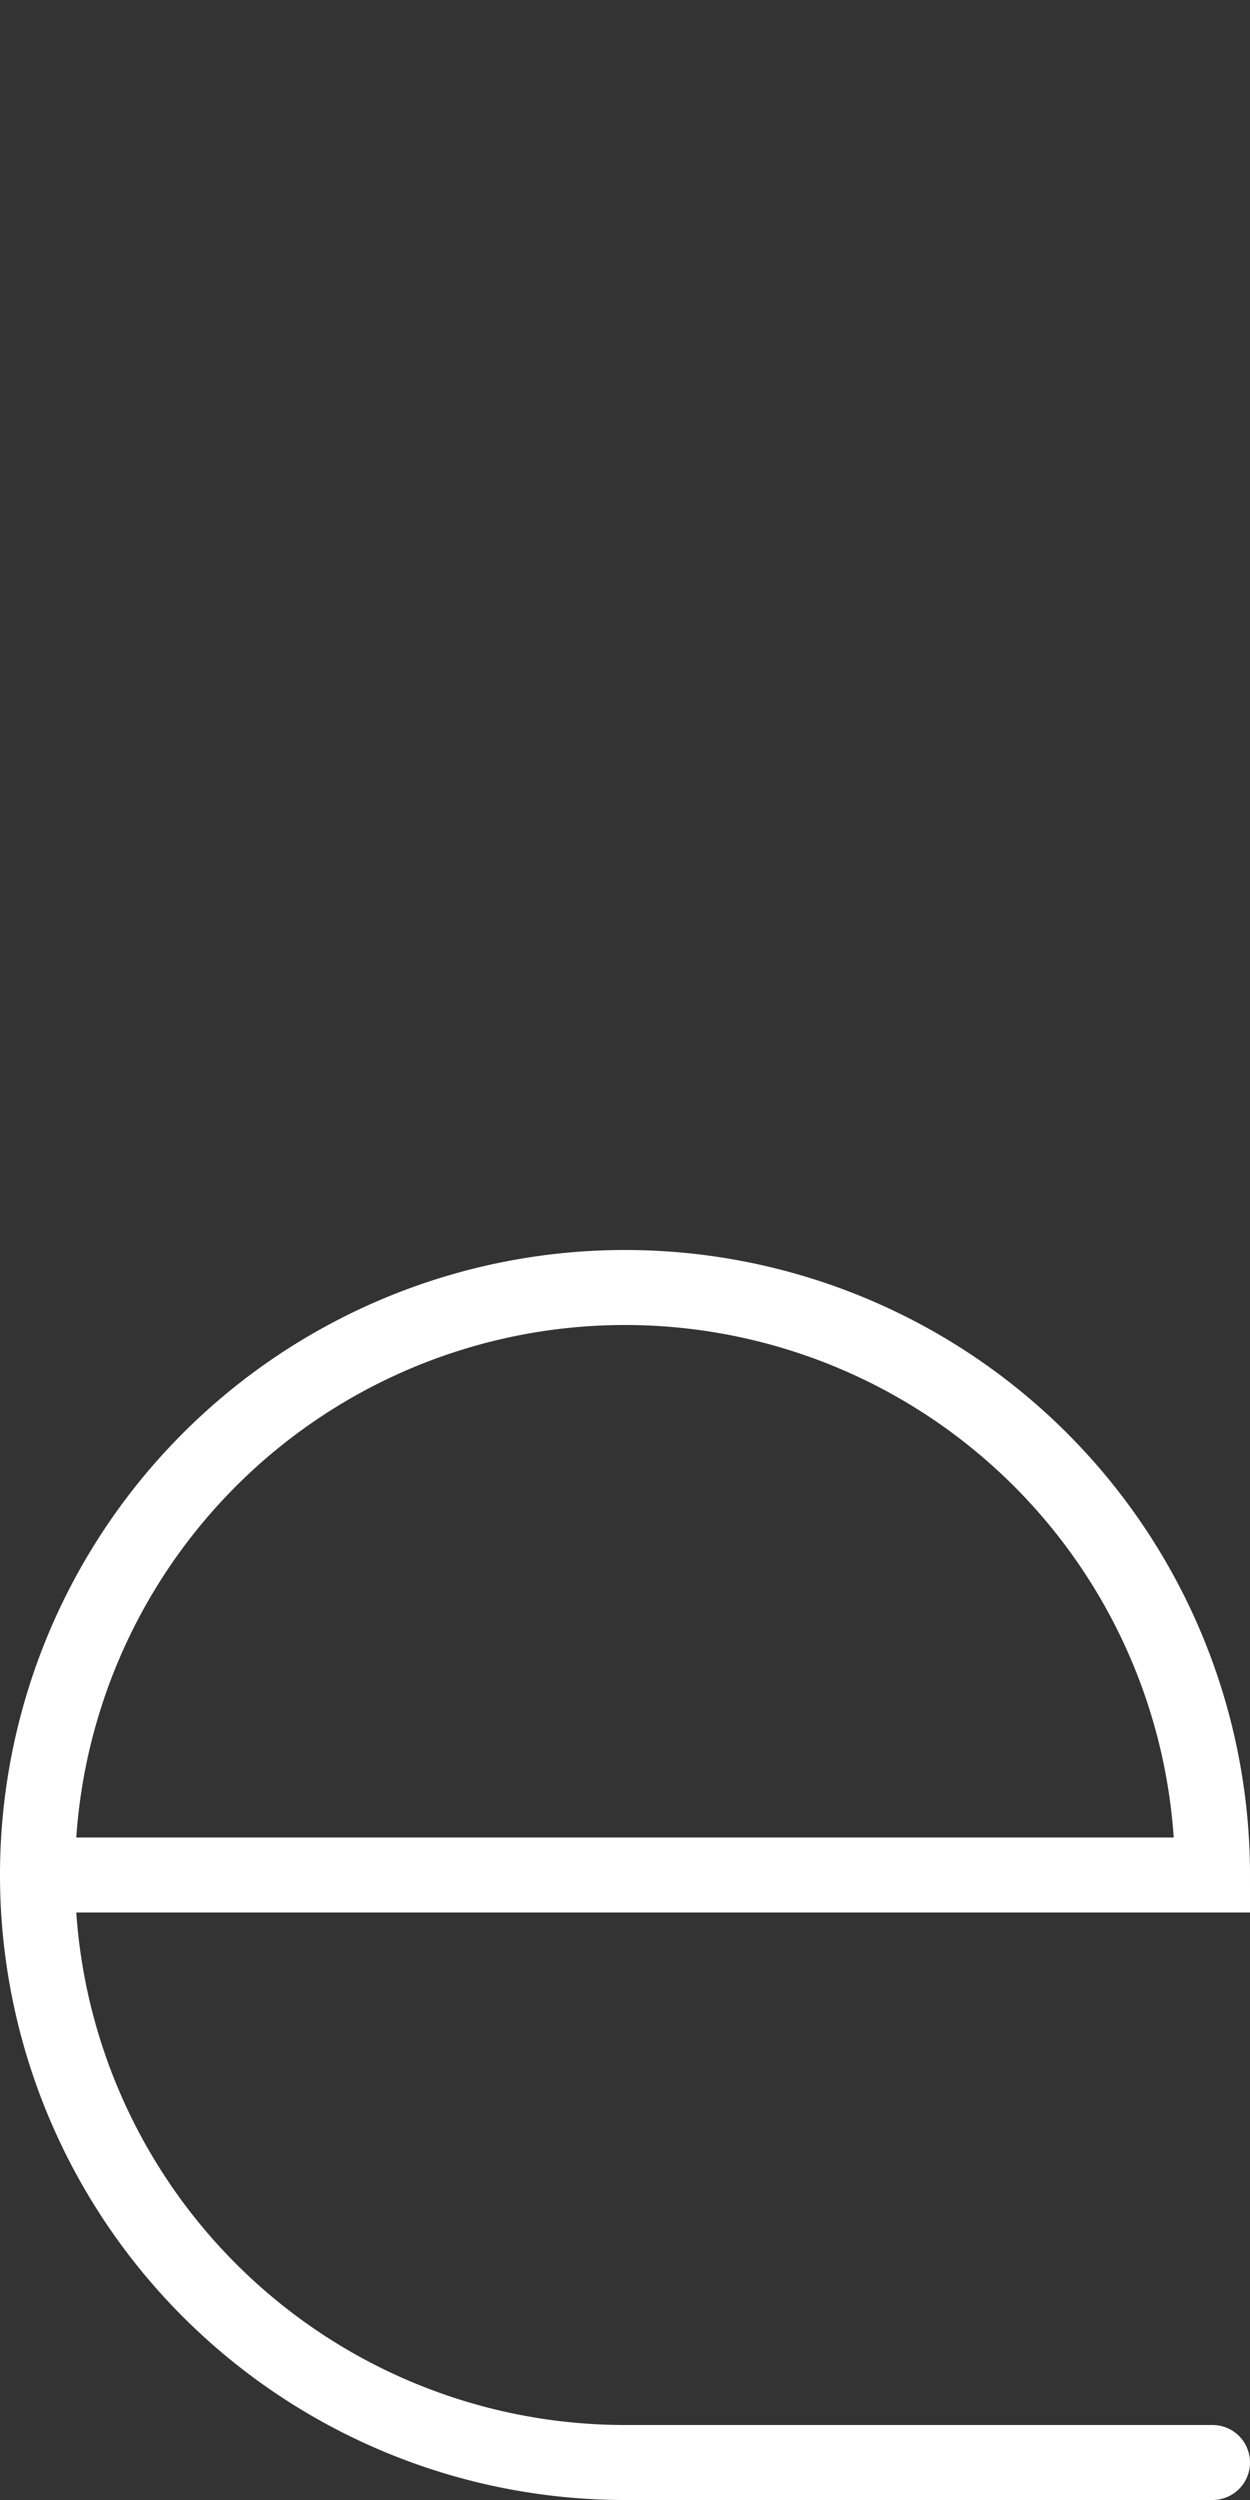 <?xml version='1.0'?>
<svg xmlns='http://www.w3.org/2000/svg' width='500' height='1000'>
	<rect width="100%" height="100%" fill="#333333" stroke="none"/>
	<path d='M15 750 L485 750 A235 235 0 0 0 15 750 A235 235 0 0 0 250 985 L485 985' fill='none' stroke='#ffffff' stroke-width='30' stroke-linecap='round'/>
</svg>

